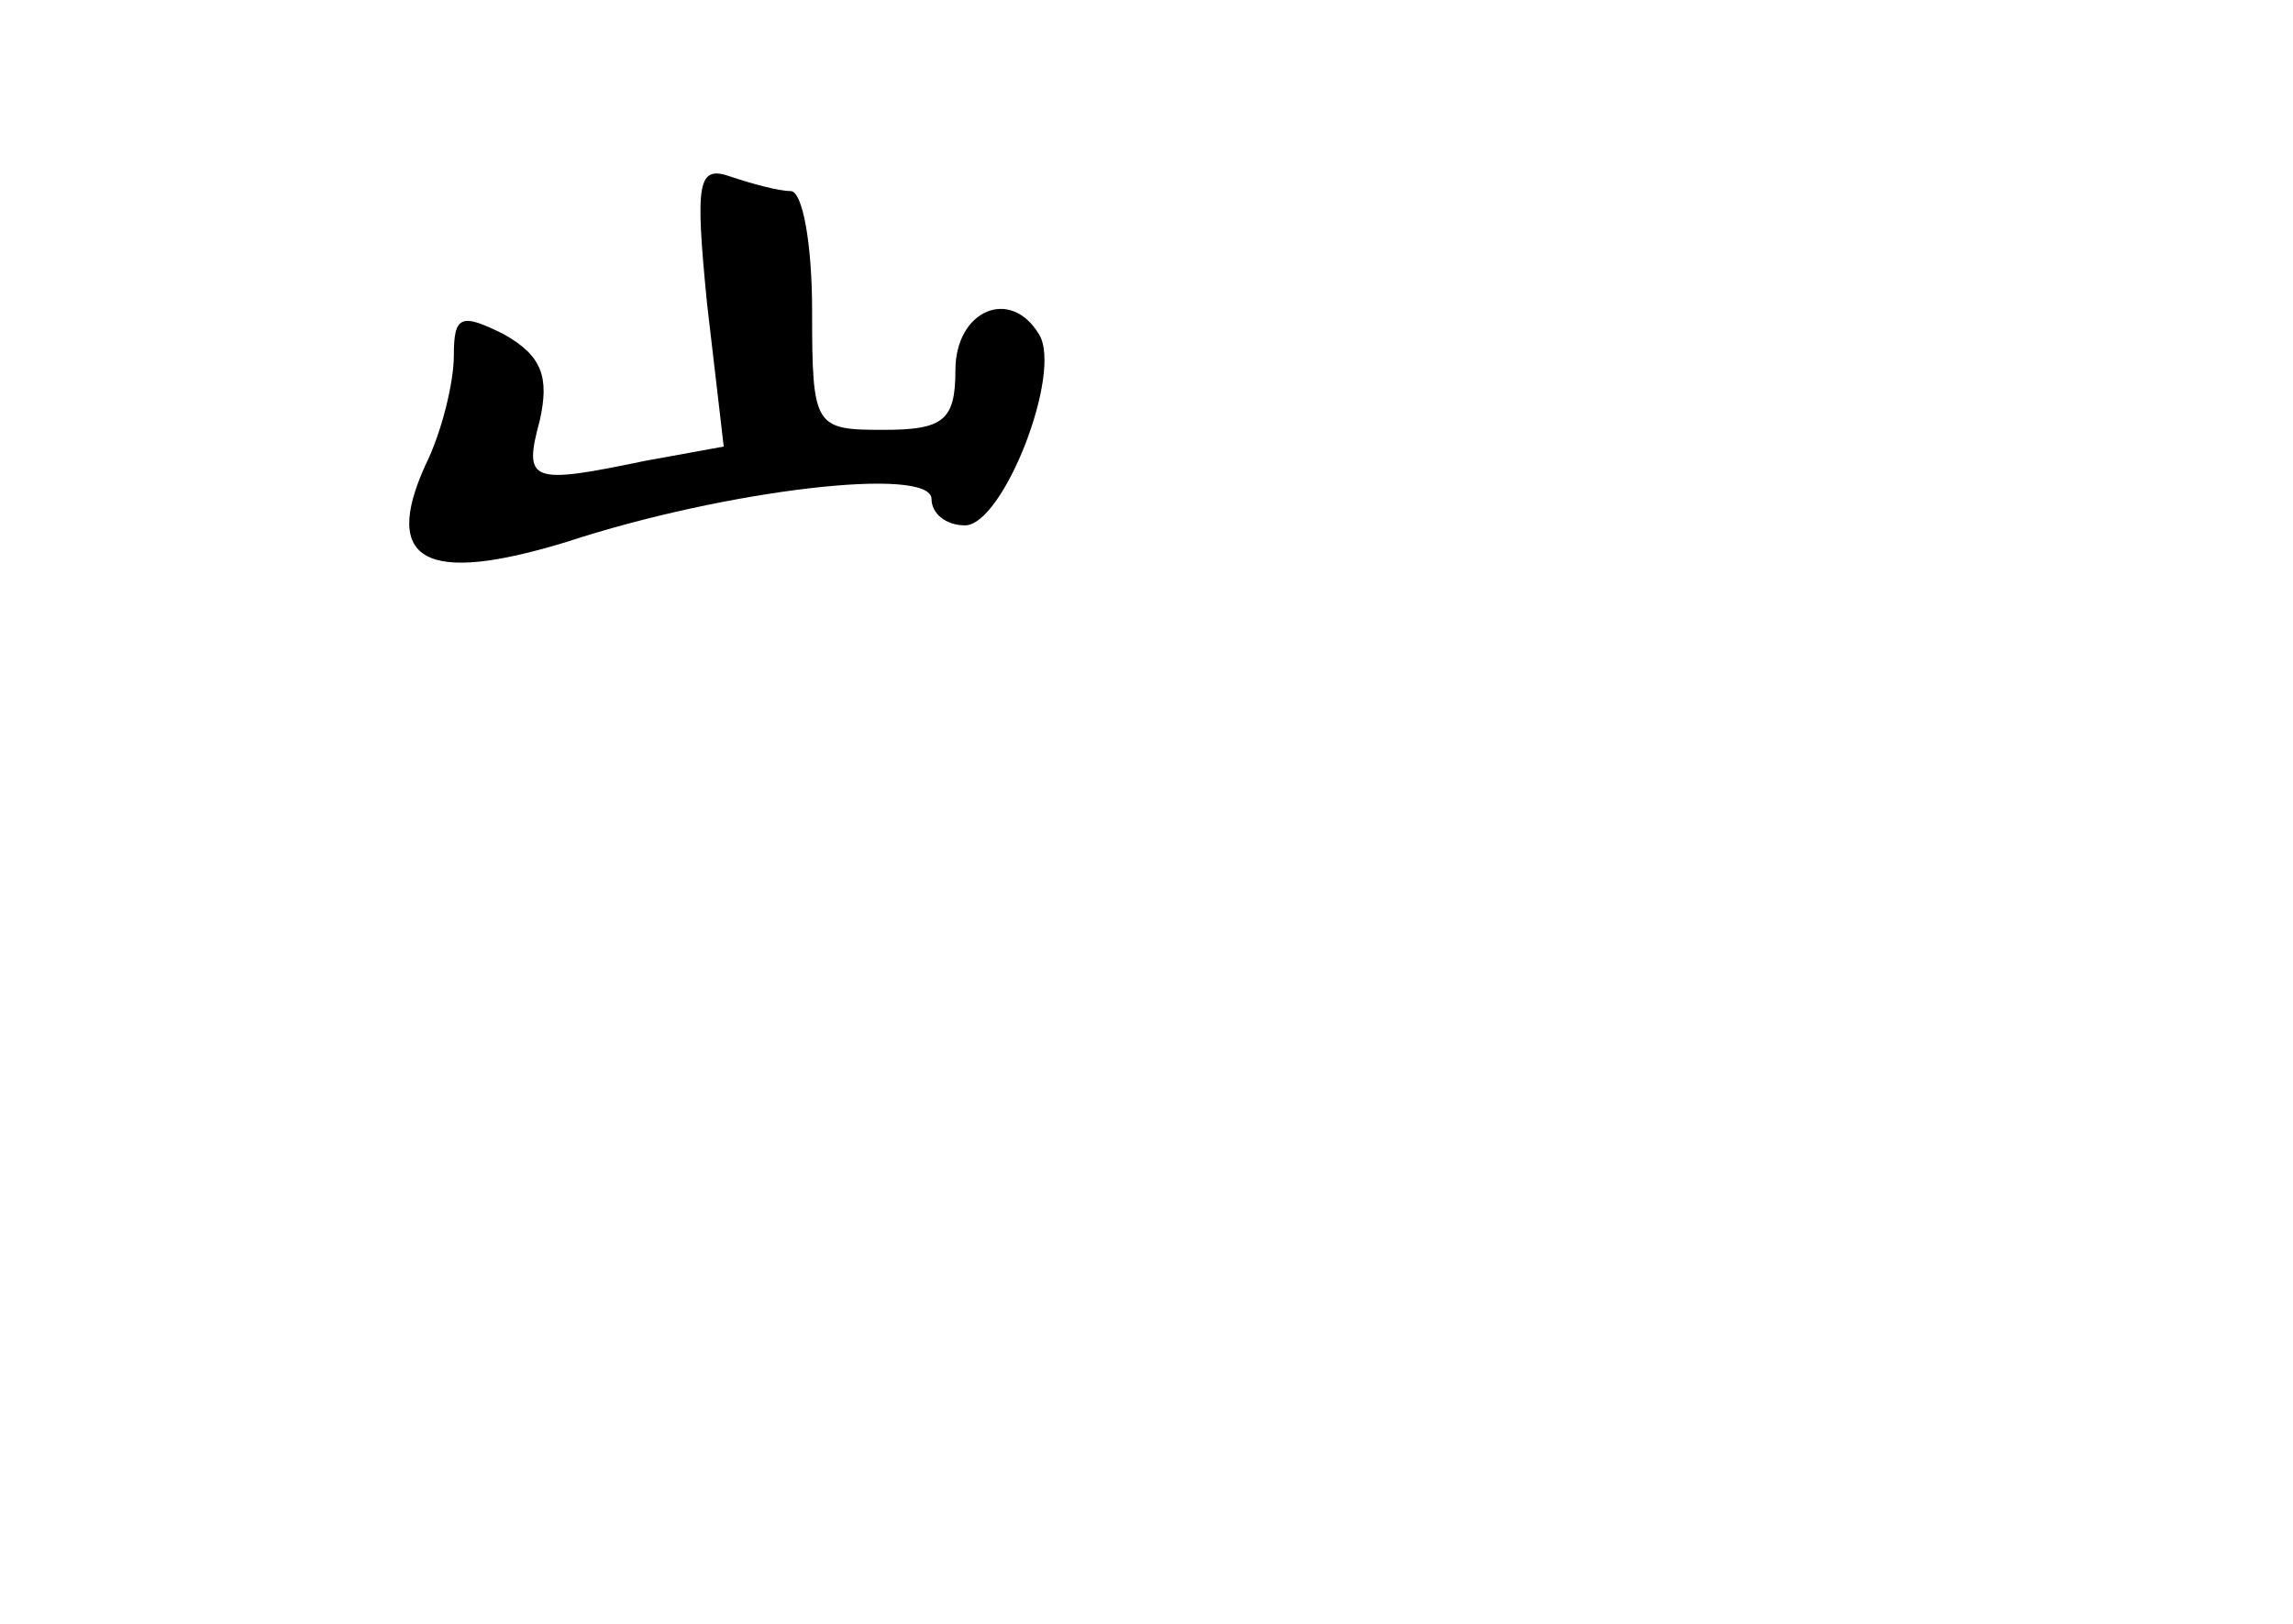 <?xml version="1.0" standalone="no"?>
<!DOCTYPE svg PUBLIC "-//W3C//DTD SVG 20010904//EN"
 "http://www.w3.org/TR/2001/REC-SVG-20010904/DTD/svg10.dtd">
<svg version="1.0" xmlns="http://www.w3.org/2000/svg"
 width="96pt" height="68pt" viewBox="0 0 96 68"
 preserveAspectRatio="xMidYMid meet">
<g transform="translate(0,68) scale(0.1,-0.1)"
fill="#000000" stroke="none">
<path d="M296 553 l7 -60 -33 -6 c-48 -10 -51 -9 -44 17 4 18 1 27 -15 36 -18
9 -21 8 -21 -9 0 -11 -5 -32 -12 -46 -18 -40 0 -50 59 -32 67 22 153 32 153
18 0 -6 6 -11 14 -11 16 0 41 64 31 80 -12 20 -35 10 -35 -15 0 -21 -5 -25
-30 -25 -29 0 -30 1 -30 50 0 28 -4 50 -9 50 -5 0 -16 3 -25 6 -14 5 -15 -2
-10 -53z"/>
</g>
</svg>
